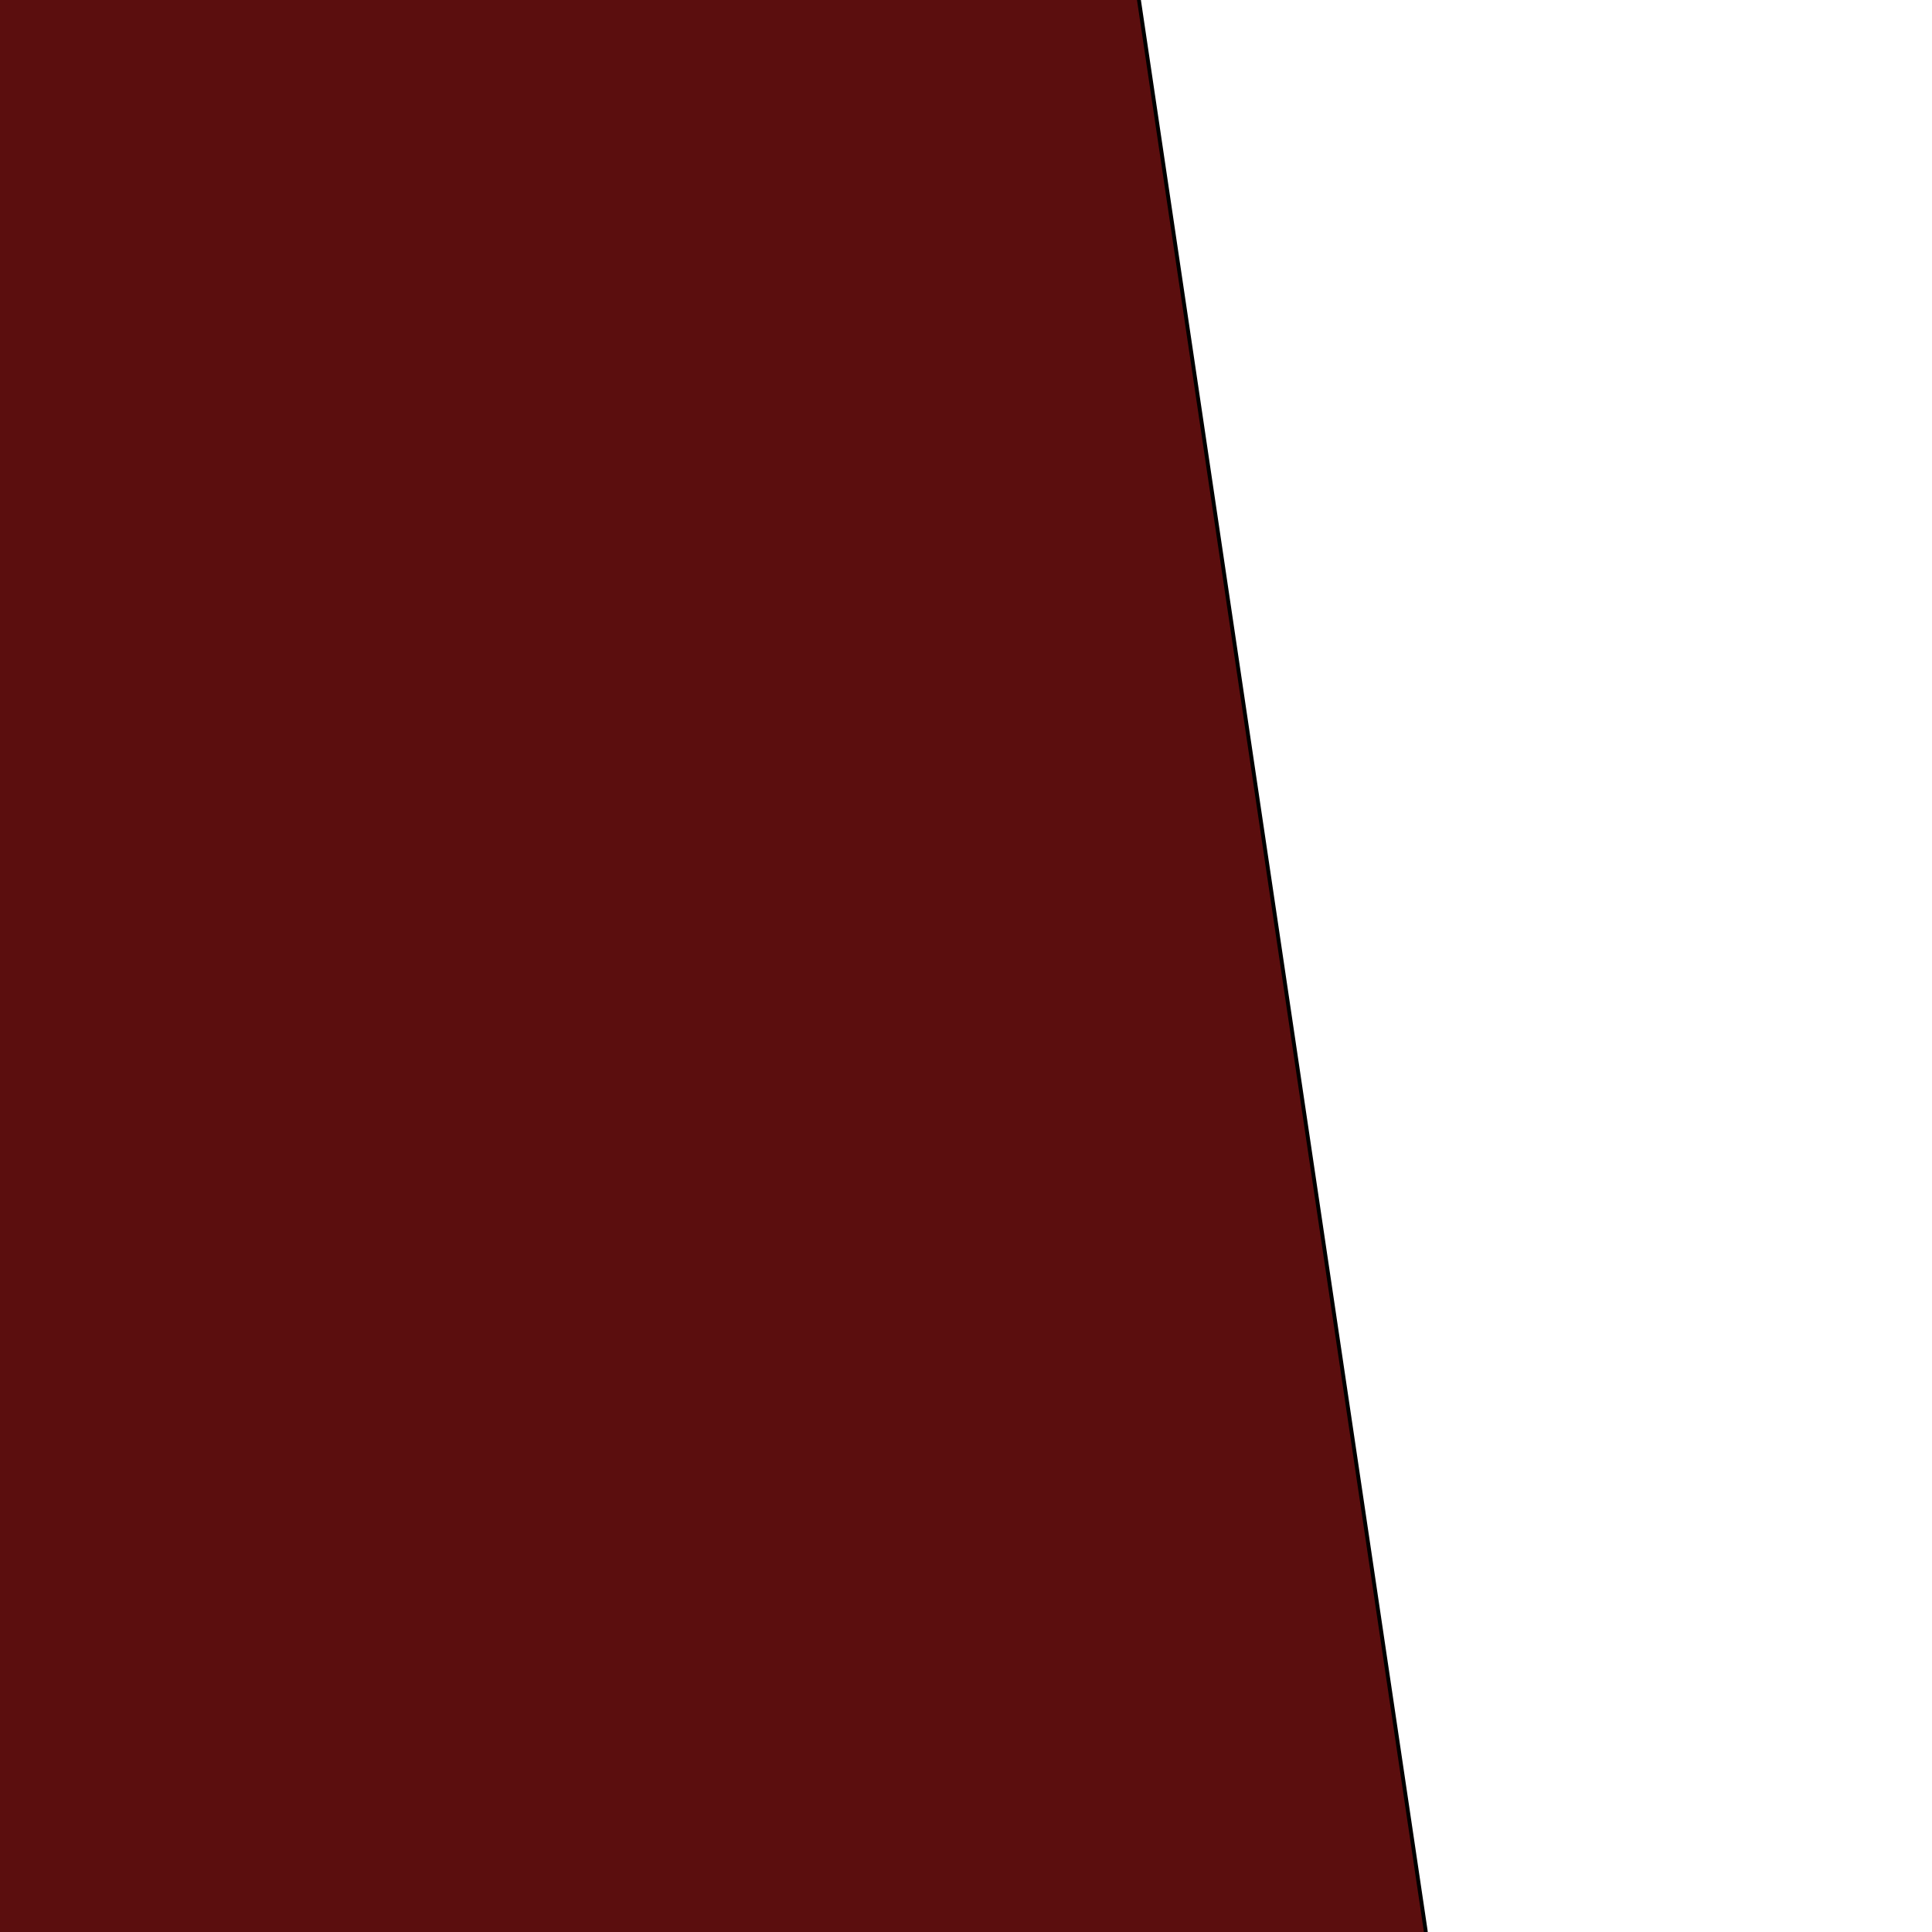 <?xml version="1.0" encoding="utf-8"?>
<!-- Generator: Adobe Illustrator 23.0.1, SVG Export Plug-In . SVG Version: 6.00 Build 0)  -->
<svg version="1.1" id="Layer_1" xmlns="http://www.w3.org/2000/svg" xmlns:xlink="http://www.w3.org/1999/xlink" x="0px" y="0px"
	 viewBox="0 0 500 500" style="enable-background:new 0 0 500 500;" xml:space="preserve">
<style type="text/css">
	.st0{fill:#5B0E0E;}
</style>
<g>
	<path class="st0" d="M7.81,563.32c-4.95,0-9.23-3.7-9.96-8.6L-88.84-28.99c-0.4-2.67,0.27-5.32,1.87-7.49s3.96-3.57,6.62-3.97
		L270.8-92.6c0.5-0.07,1-0.11,1.5-0.11c4.95,0,9.24,3.7,9.96,8.6l86.69,583.71c0.82,5.5-2.99,10.64-8.5,11.46L9.31,563.21
		C8.81,563.28,8.31,563.32,7.81,563.32z"/>
	<path d="M272.3-92.21c4.71,0,8.78,3.52,9.47,8.18l86.69,583.71c0.38,2.53-0.26,5.06-1.78,7.12c-1.52,2.06-3.76,3.4-6.29,3.77
		L9.24,562.72c-0.47,0.07-0.95,0.11-1.42,0.11c-4.71,0-8.78-3.52-9.47-8.18L-88.34-29.06c-0.78-5.23,2.85-10.11,8.07-10.89
		L270.88-92.1C271.35-92.17,271.83-92.21,272.3-92.21 M272.3-93.21c-0.52,0-1.04,0.04-1.57,0.12L-80.42-40.94
		c-5.78,0.86-9.77,6.24-8.92,12.03l86.69,583.71c0.78,5.26,5.3,9.03,10.46,9.03c0.52,0,1.04-0.04,1.57-0.12l351.15-52.15
		c5.78-0.86,9.77-6.24,8.92-12.03L282.76-84.18C281.98-89.43,277.46-93.21,272.3-93.21L272.3-93.21z"/>
</g>
</svg>
